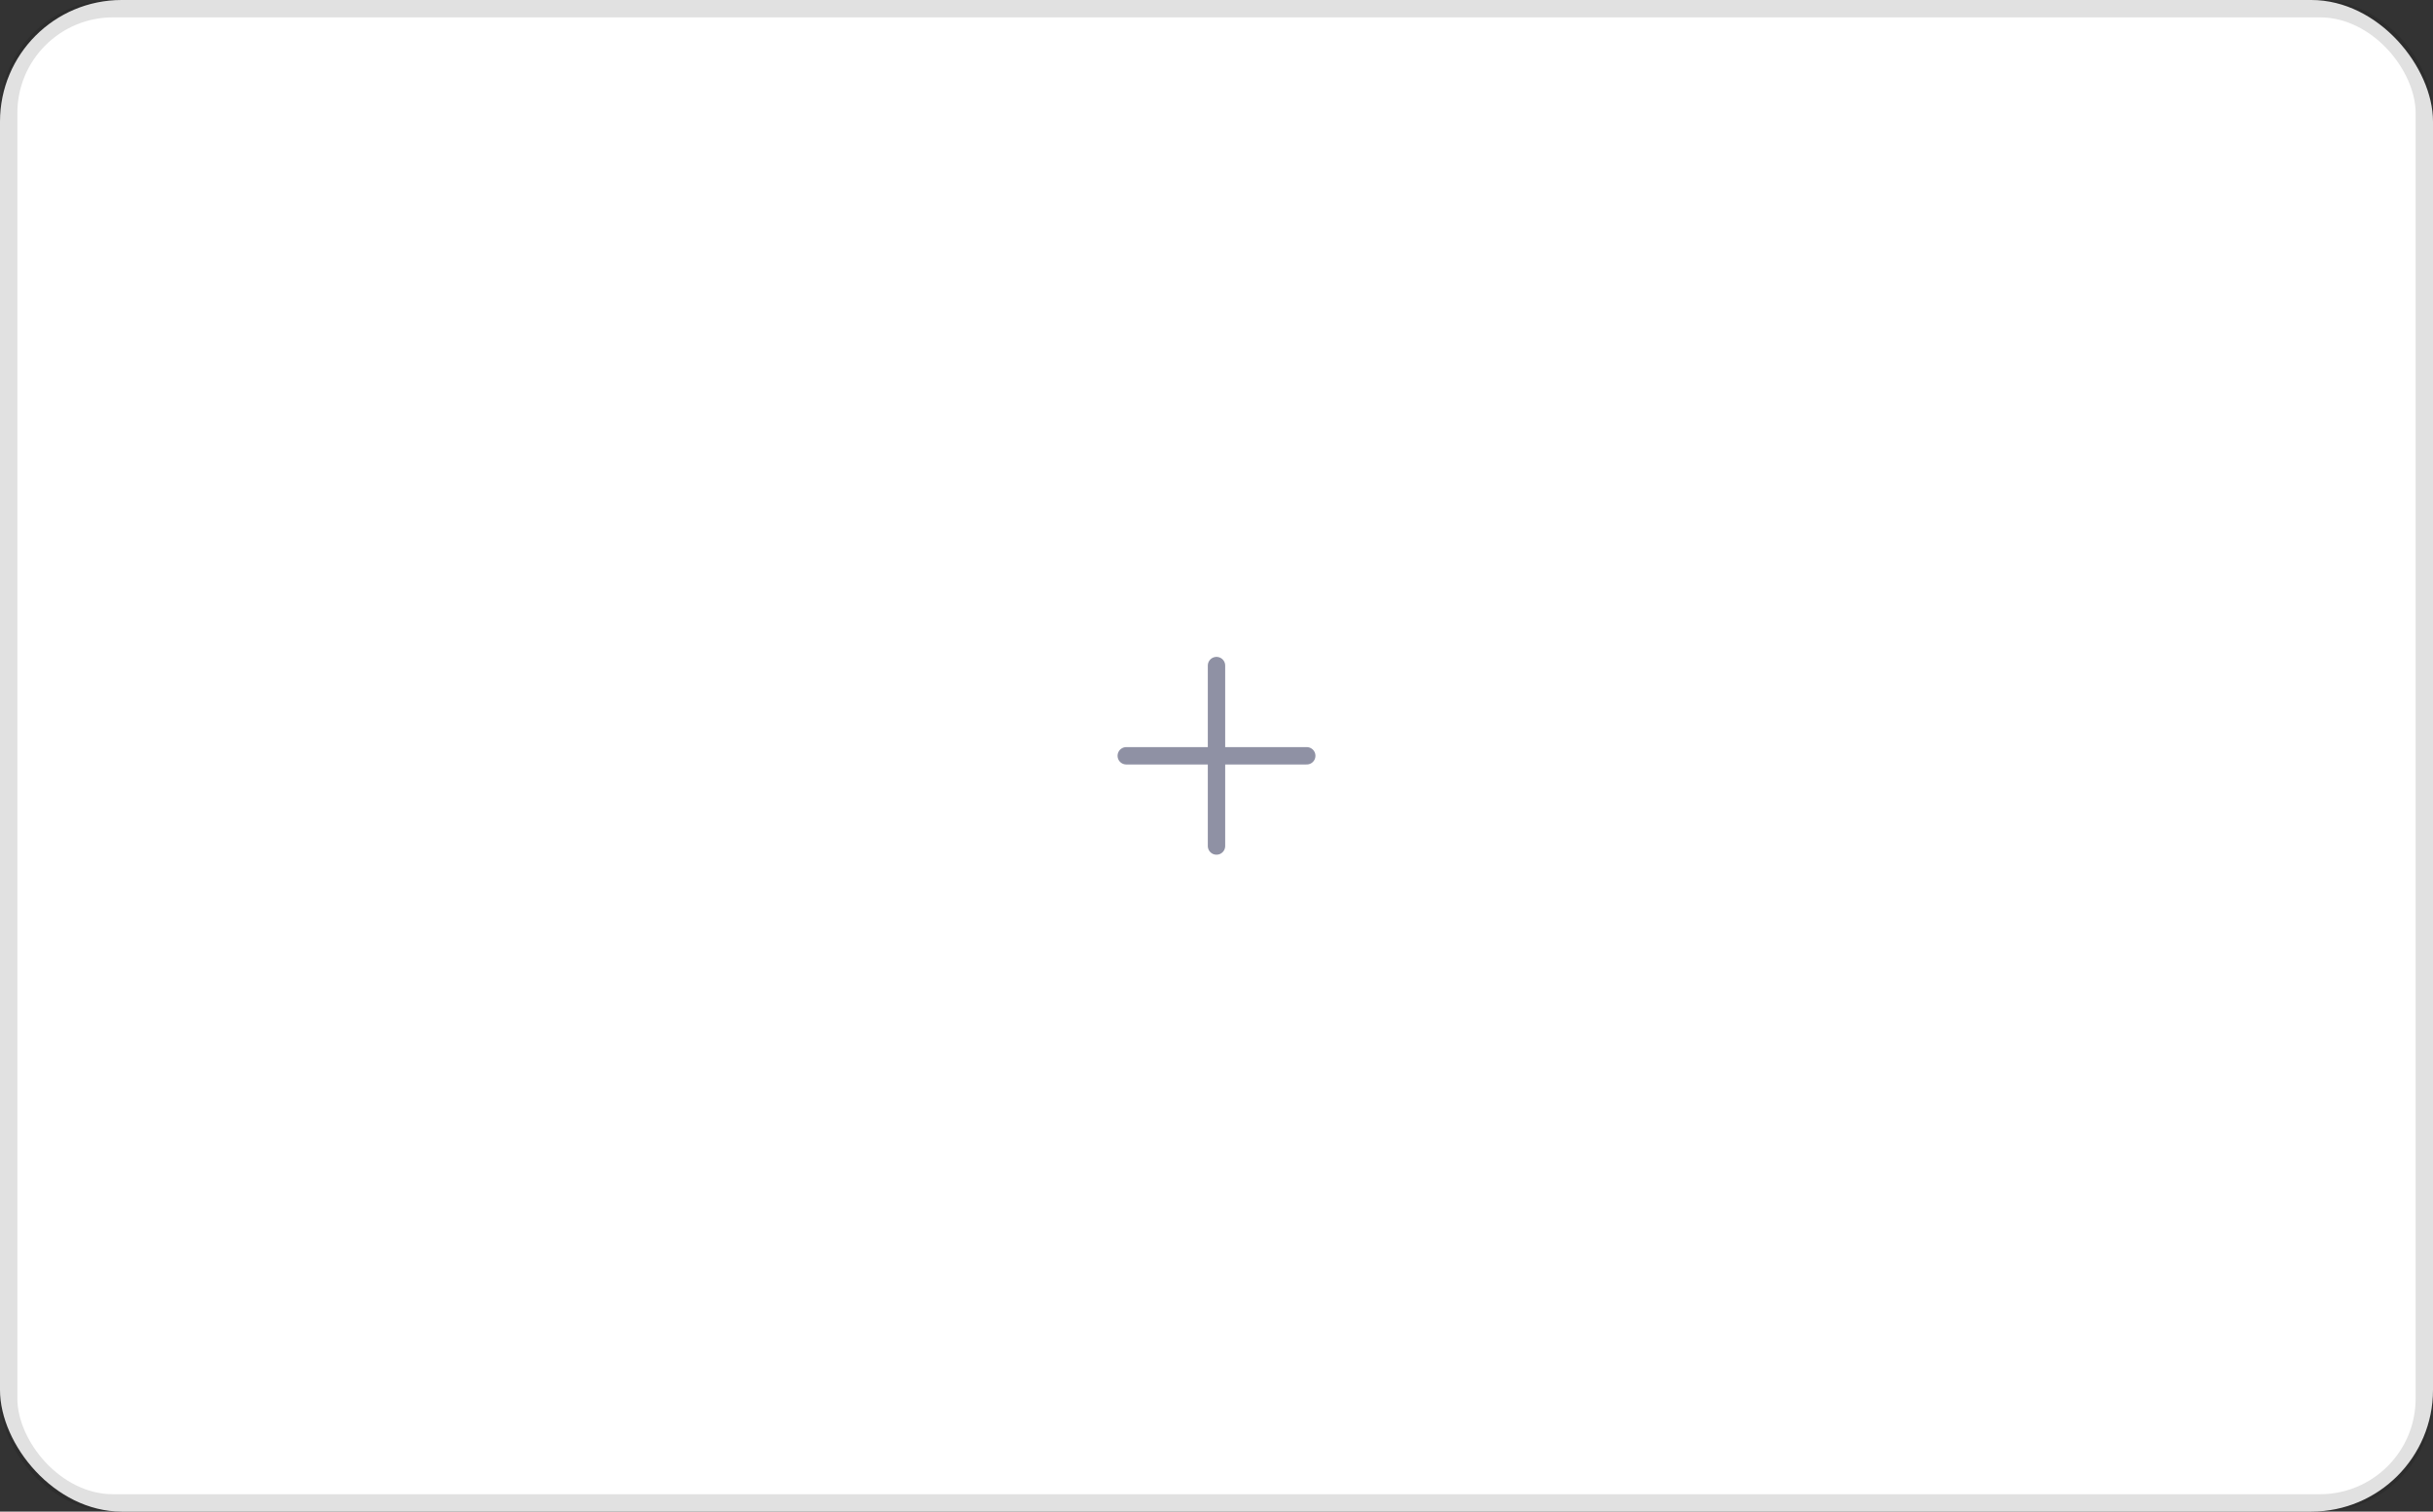<svg viewBox="0 0 140 87" fill="none" xmlns="http://www.w3.org/2000/svg"><rect x="0" y="0" width="140" height="87" fill="#333333" stroke="none"/><rect width="140" height="87" rx="7" fill="#fff"/><rect x="0.5" y="0.5" width="139" height="86" rx="6" stroke="#000" stroke-opacity=".12"/><path stroke="#8F91A4" stroke-linecap="round" stroke-linejoin="round" d="M70 38.307v10.386M64.807 43.5h10.386"/></svg>
